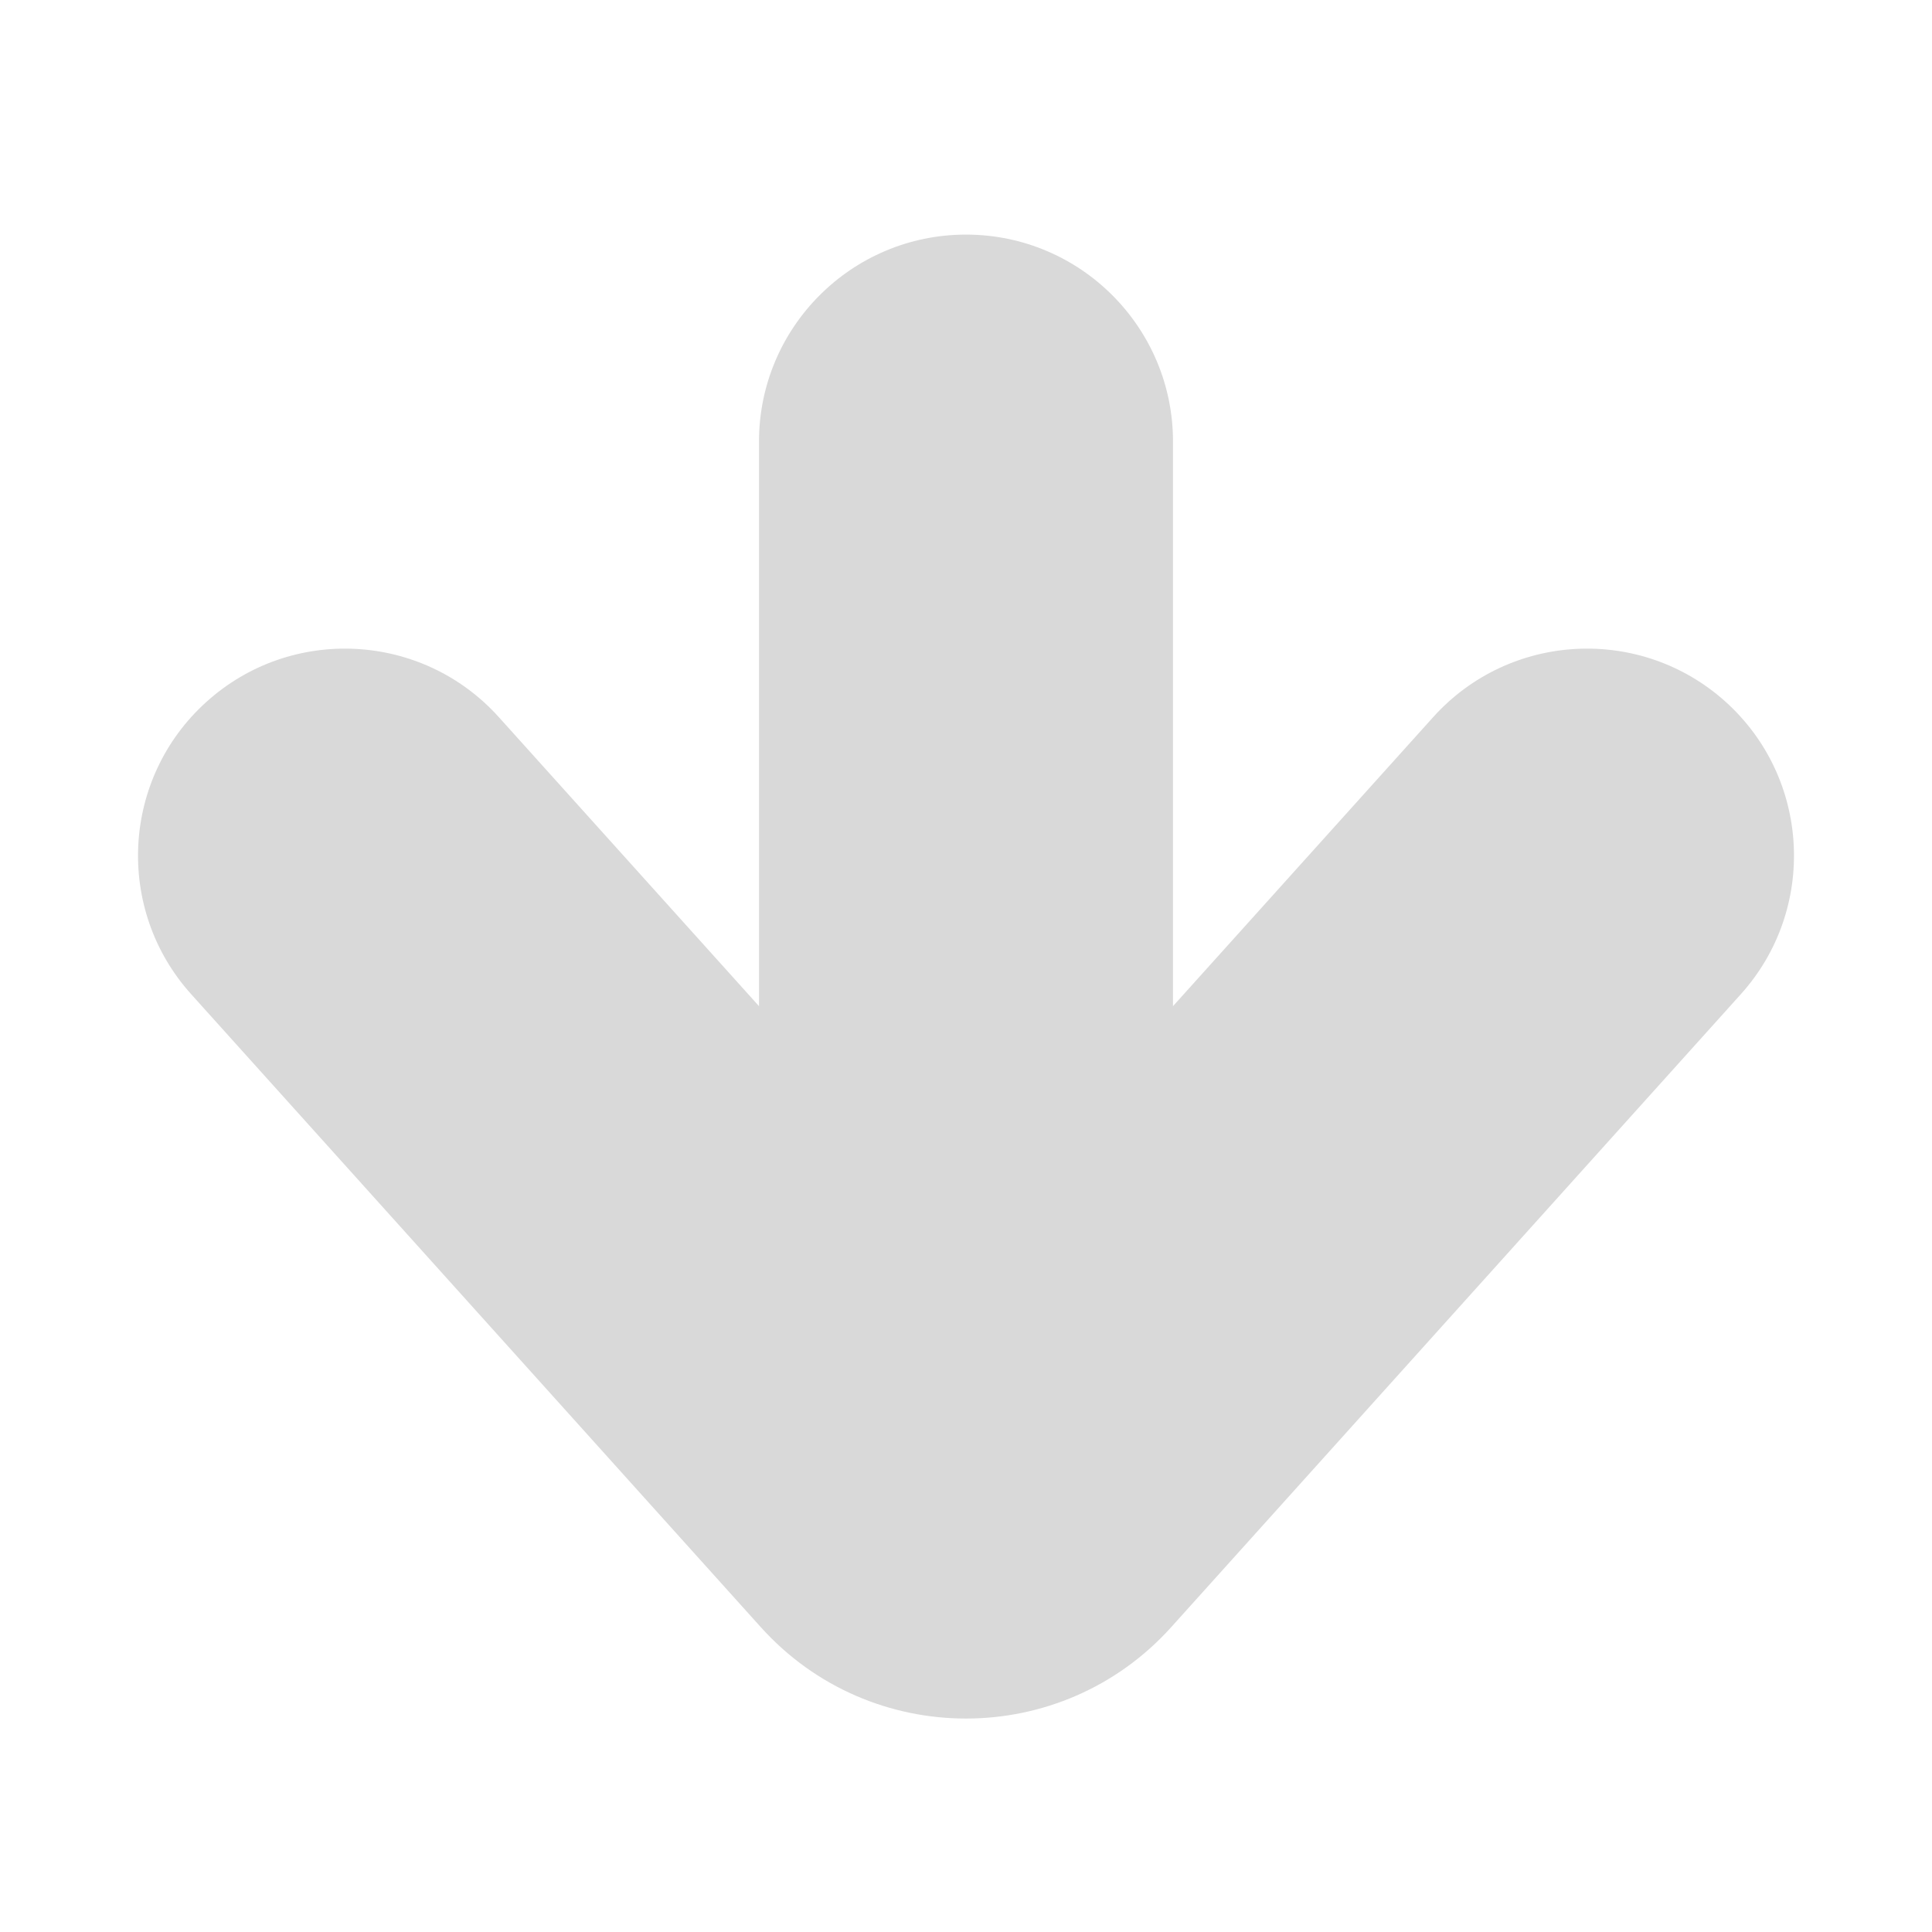 <svg width="14" height="14" viewBox="0 0 14 14" fill="none" xmlns="http://www.w3.org/2000/svg">
<path fill-rule="evenodd" clip-rule="evenodd" d="M7 1.7C6.172 1.7 5.5 2.372 5.5 3.2V7.291L3.615 5.197C3.061 4.581 2.112 4.531 1.497 5.085C0.881 5.639 0.831 6.588 1.385 7.204L5.513 11.791C6.308 12.674 7.692 12.674 8.487 11.791L12.615 7.204C13.169 6.588 13.119 5.639 12.504 5.085C11.888 4.531 10.939 4.581 10.385 5.197L8.5 7.291V3.2C8.5 2.372 7.828 1.7 7 1.7Z" fill="#D9D9D9"/>
</svg>
